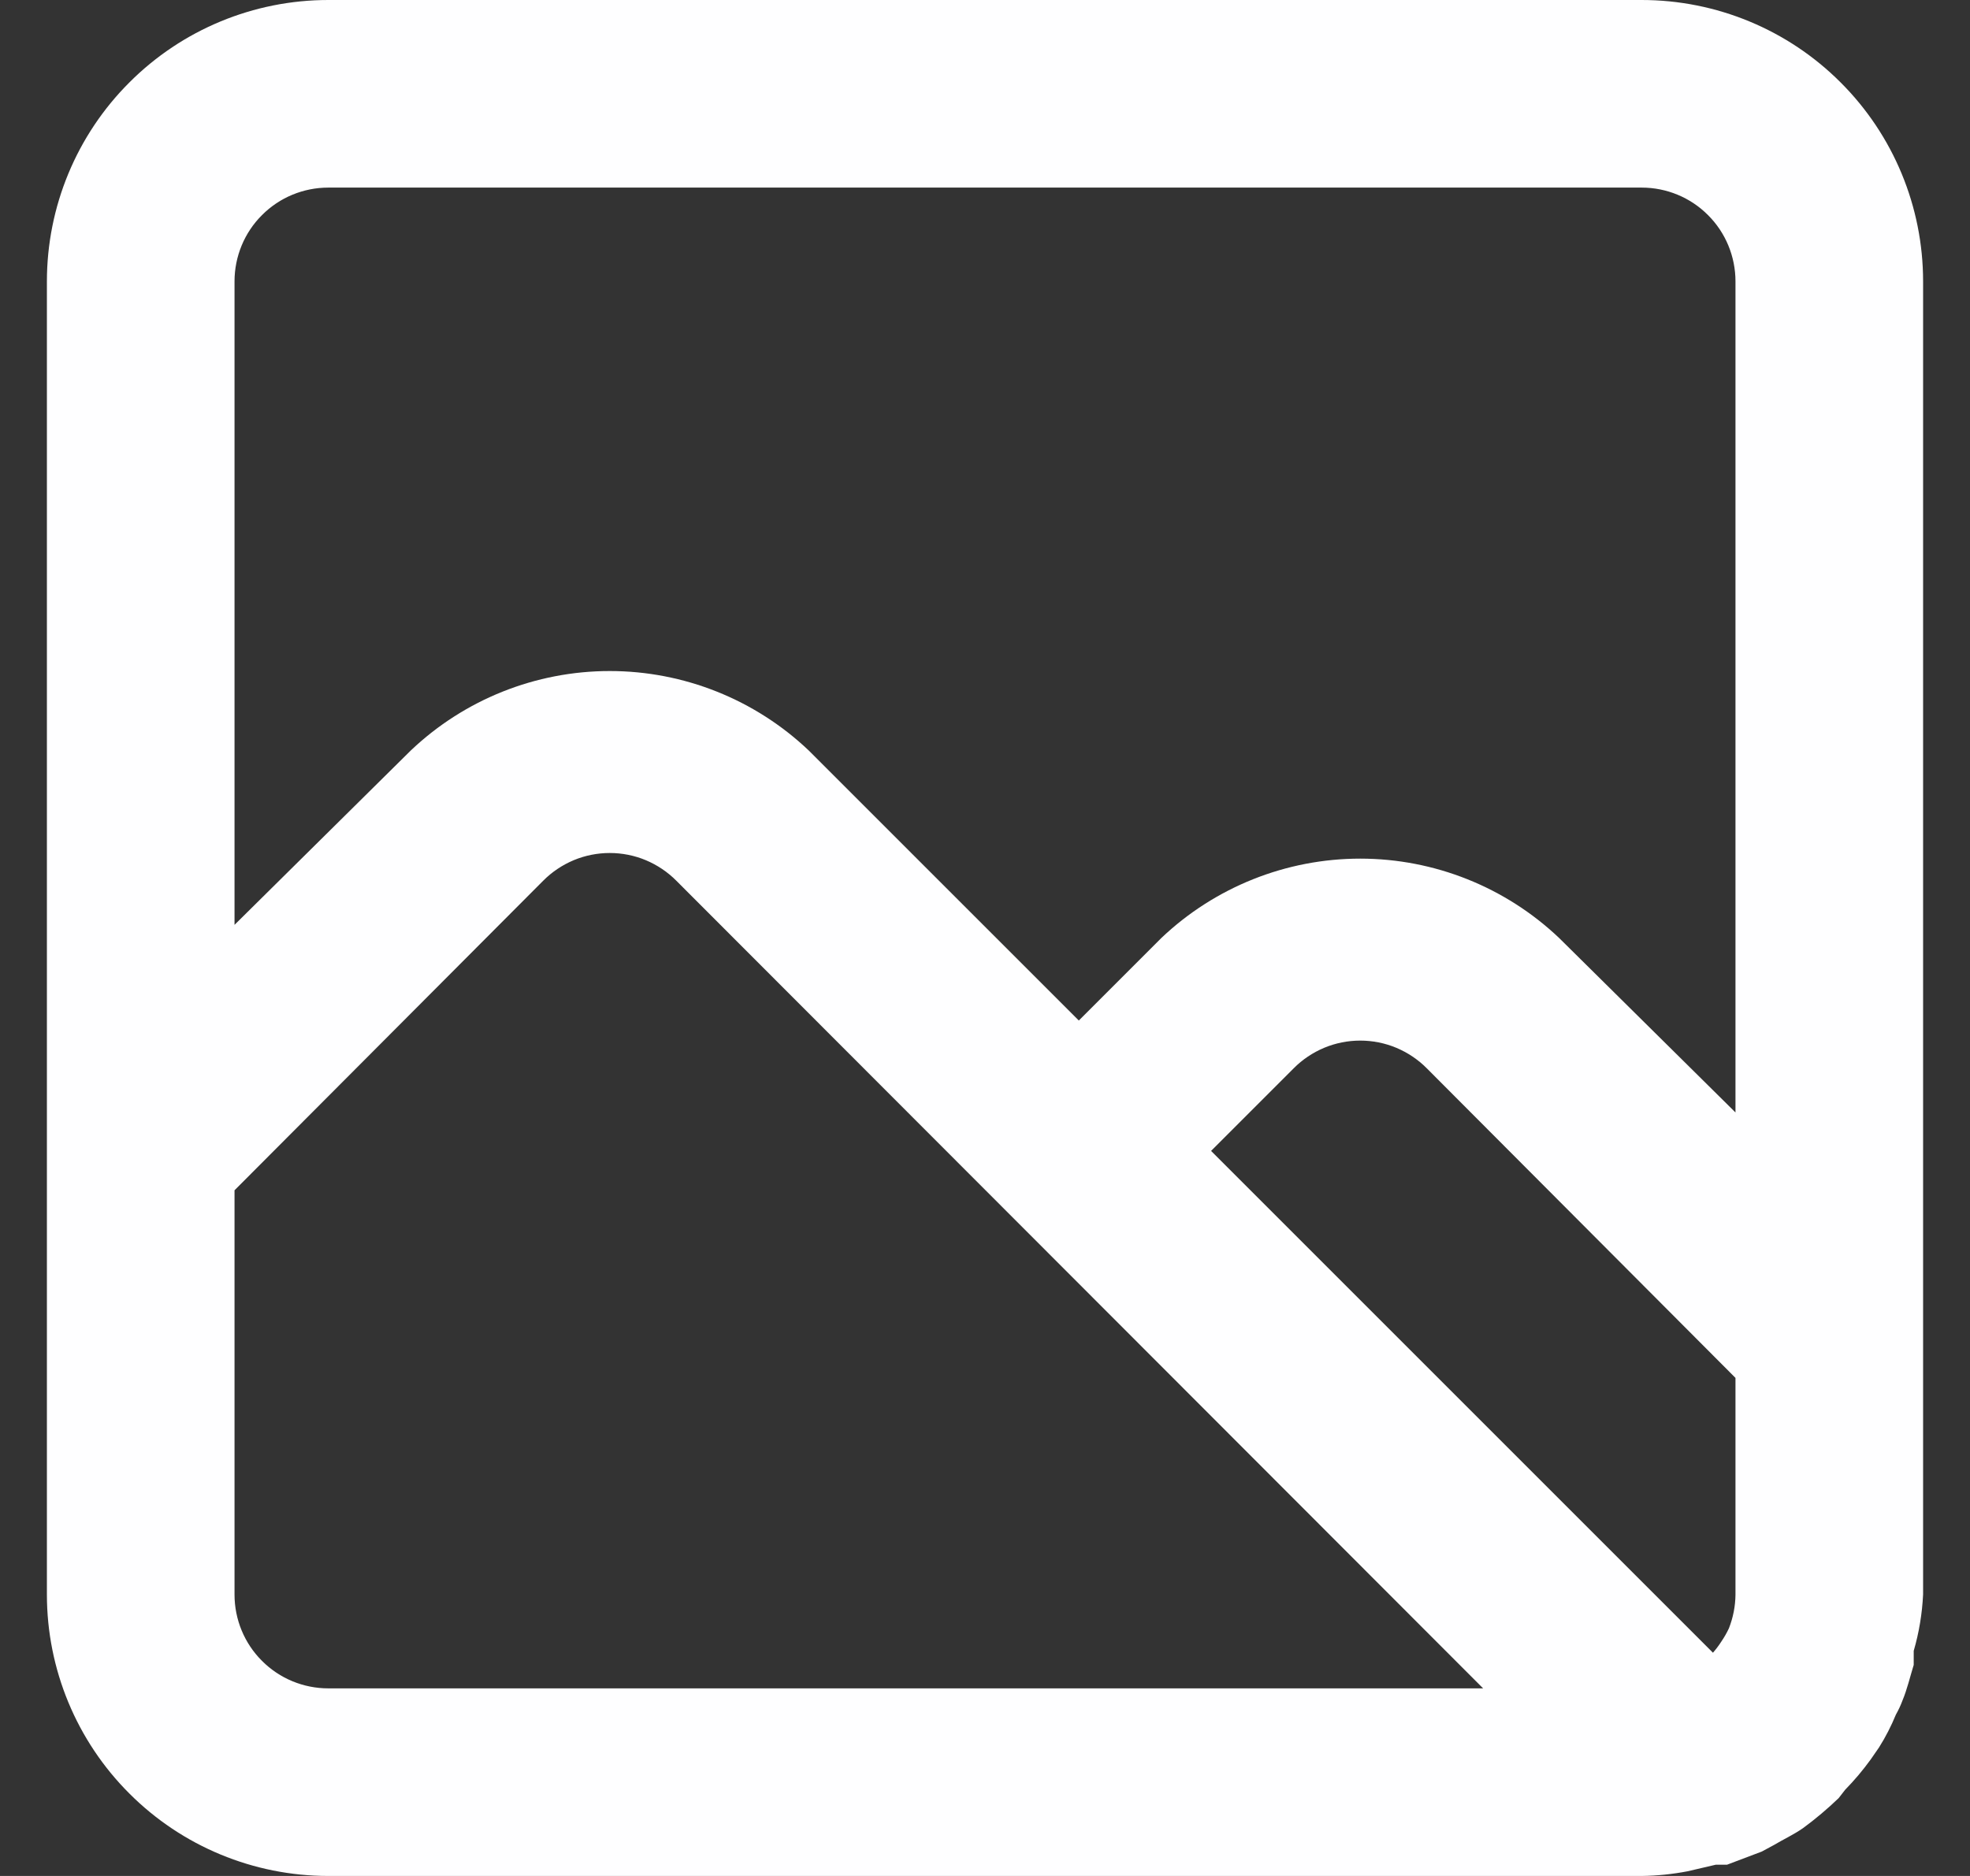 <svg width="21" height="20" viewBox="0 0 21 20" fill="none" xmlns="http://www.w3.org/2000/svg">
                            <rect x="0" y="0" width="21" height="20" fill="#333333" stroke="none"/>
                            <path d="M17.5 0H3.5C2.704 0 1.941 0.316 1.379 0.879C0.816 1.441 0.5 2.204 0.5 3V17C0.5 17.796 0.816 18.559 1.379 19.121C1.941 19.684 2.704 20 3.5 20H17.5C17.665 19.998 17.828 19.981 17.99 19.95L18.29 19.88H18.36H18.41L18.78 19.74L18.91 19.67C19.01 19.61 19.12 19.56 19.22 19.49C19.354 19.392 19.48 19.285 19.6 19.17L19.67 19.08C19.768 18.98 19.858 18.873 19.94 18.76L20.03 18.63C20.1 18.519 20.16 18.402 20.21 18.28C20.237 18.232 20.261 18.182 20.28 18.13C20.33 18.01 20.36 17.88 20.4 17.75V17.6C20.457 17.405 20.49 17.203 20.5 17V3C20.5 2.204 20.184 1.441 19.621 0.879C19.059 0.316 18.296 0 17.5 0ZM3.5 18C3.235 18 2.98 17.895 2.793 17.707C2.605 17.52 2.5 17.265 2.5 17V12.69L5.79 9.39C5.883 9.296 5.994 9.222 6.115 9.171C6.237 9.12 6.368 9.094 6.5 9.094C6.632 9.094 6.763 9.12 6.885 9.171C7.006 9.222 7.117 9.296 7.21 9.39L15.81 18H3.5ZM18.5 17C18.499 17.123 18.475 17.245 18.43 17.36C18.407 17.409 18.38 17.456 18.35 17.5C18.323 17.542 18.293 17.582 18.26 17.62L12.91 12.27L13.79 11.39C13.883 11.296 13.994 11.222 14.115 11.171C14.237 11.12 14.368 11.094 14.5 11.094C14.632 11.094 14.763 11.12 14.885 11.171C15.006 11.222 15.117 11.296 15.21 11.39L18.5 14.69V17ZM18.5 11.86L16.62 10C16.048 9.457 15.289 9.154 14.5 9.154C13.711 9.154 12.952 9.457 12.38 10L11.5 10.88L8.62 8C8.048 7.457 7.289 7.154 6.5 7.154C5.711 7.154 4.952 7.457 4.38 8L2.5 9.86V3C2.5 2.735 2.605 2.48 2.793 2.293C2.98 2.105 3.235 2 3.5 2H17.5C17.765 2 18.02 2.105 18.207 2.293C18.395 2.48 18.5 2.735 18.5 3V11.86Z" fill="#FEFEFF"/>
                            </svg>